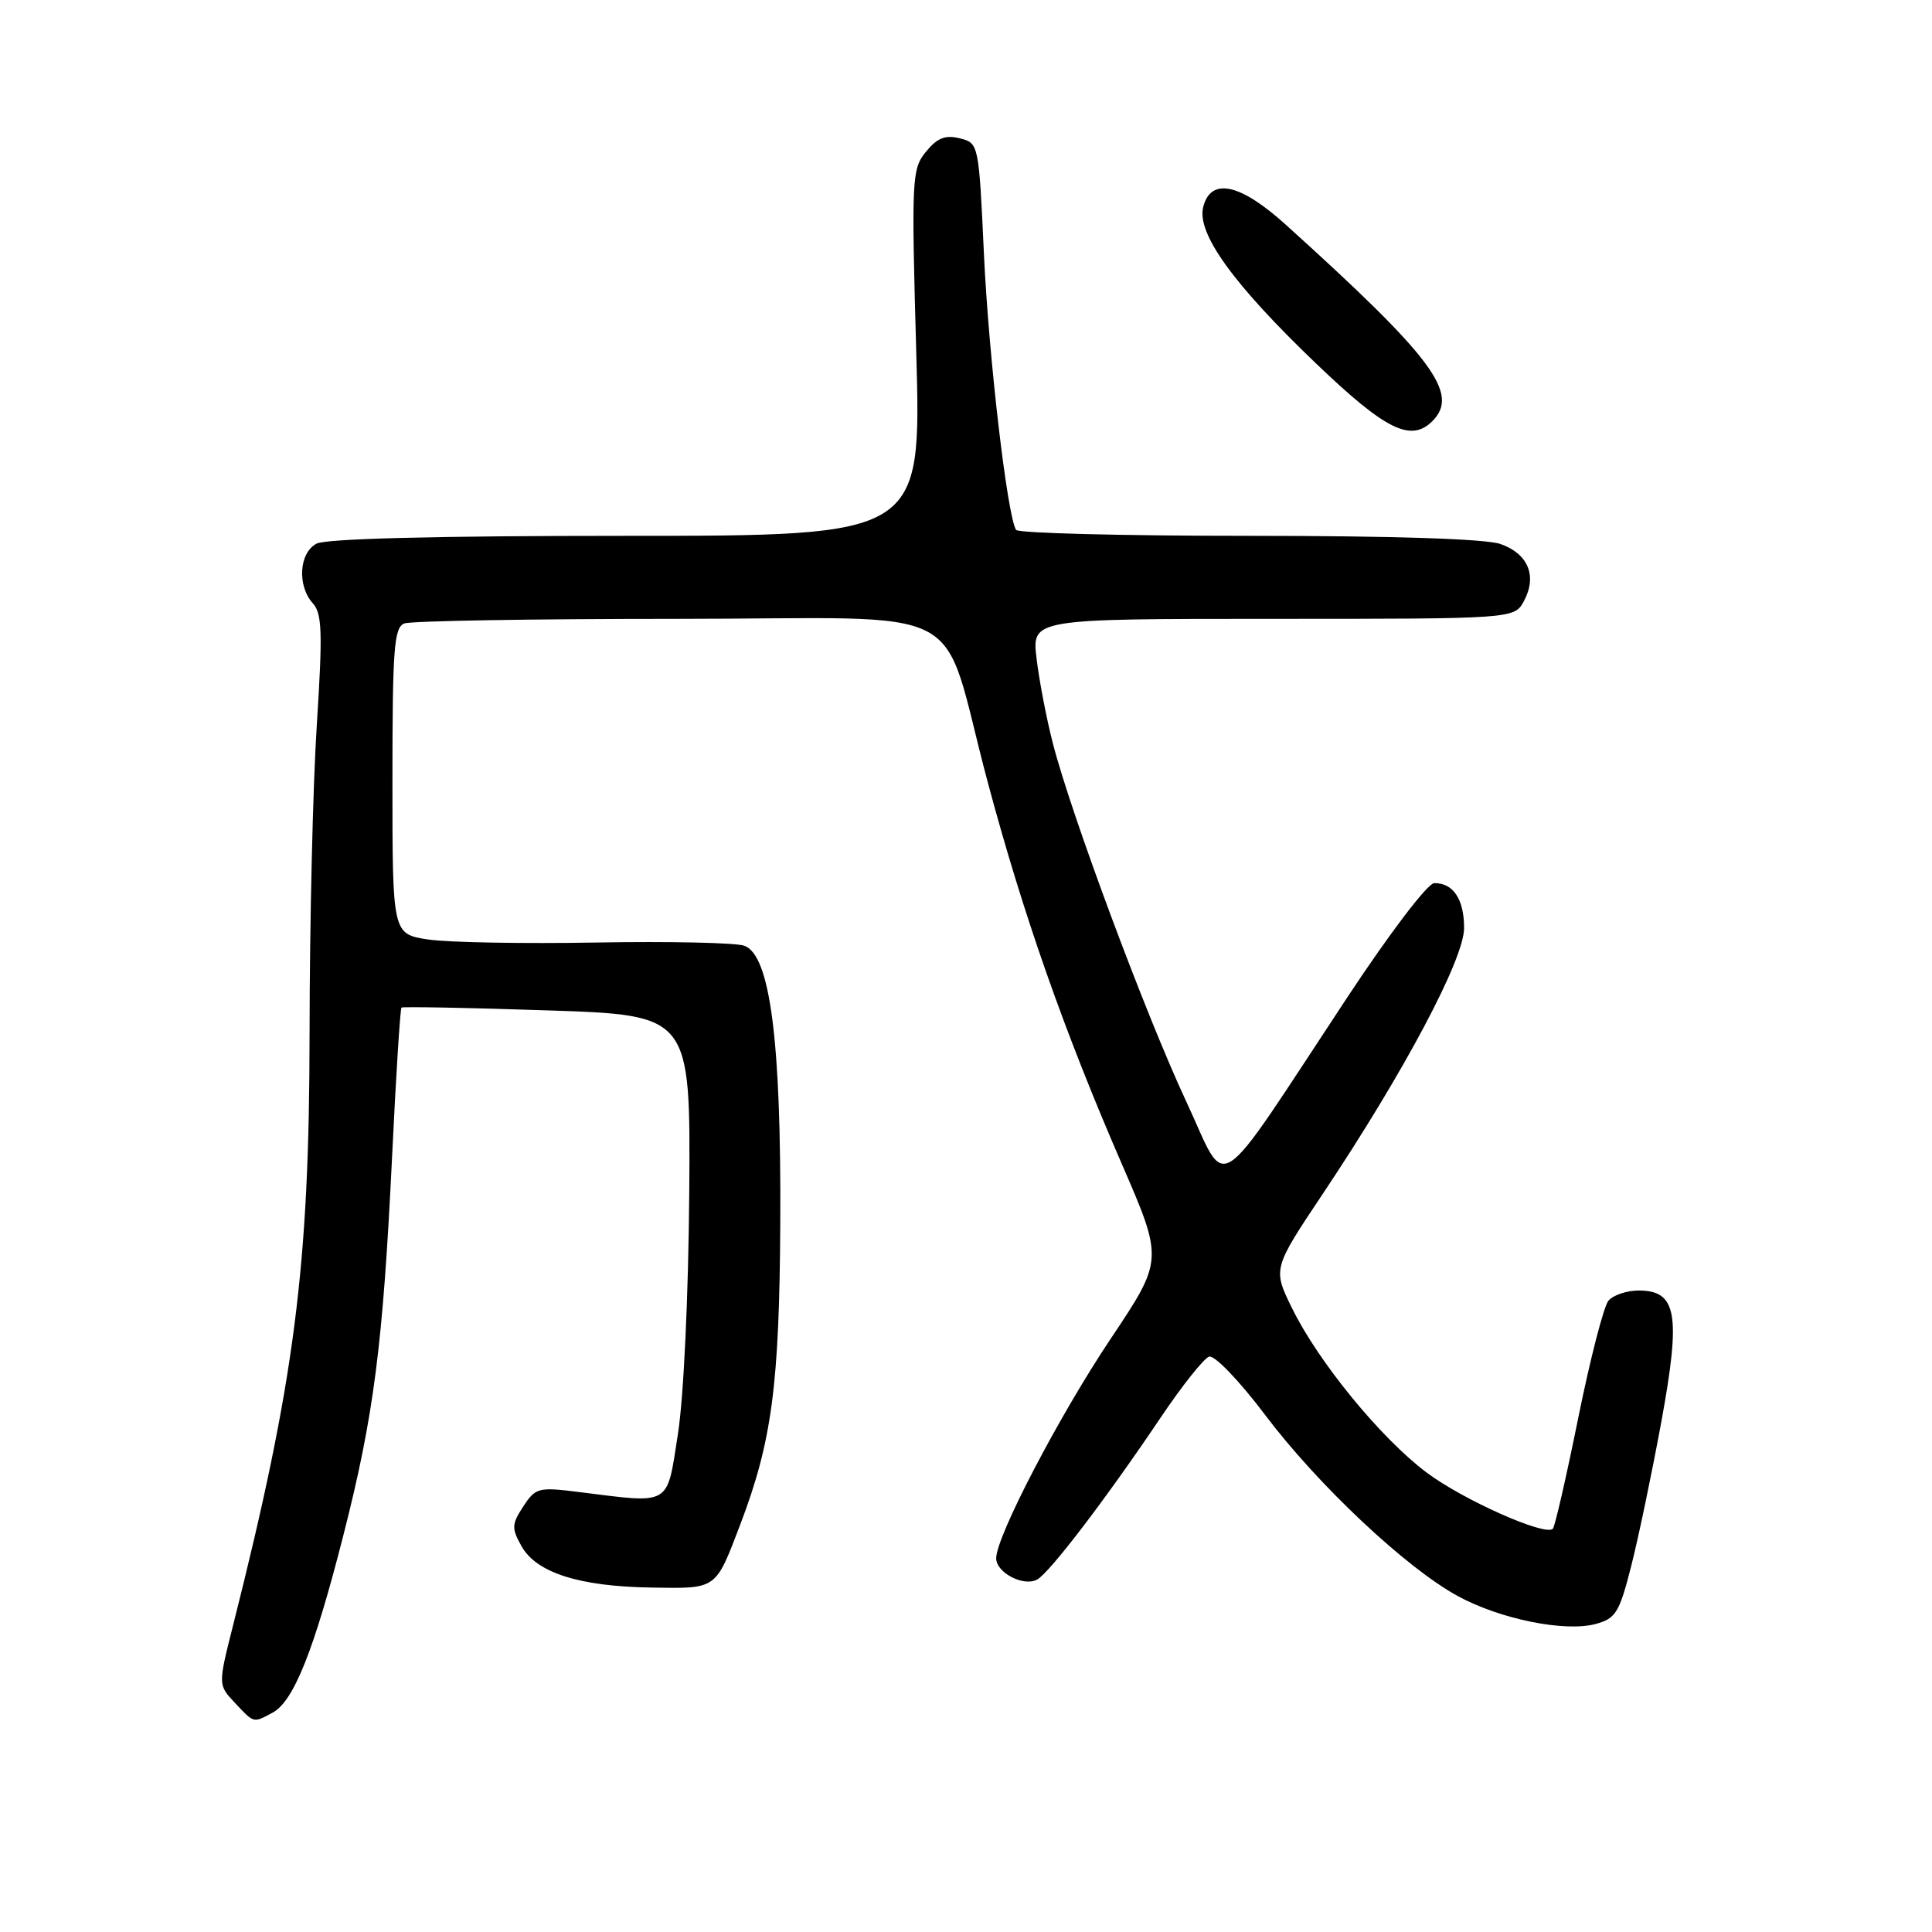 <?xml version="1.0" encoding="UTF-8" standalone="no"?>
<!DOCTYPE svg PUBLIC "-//W3C//DTD SVG 1.1//EN" "http://www.w3.org/Graphics/SVG/1.1/DTD/svg11.dtd" >
<svg xmlns="http://www.w3.org/2000/svg" xmlns:xlink="http://www.w3.org/1999/xlink" version="1.1" viewBox="0 0 256 256">
 <g >
 <path fill="currentColor"
d=" M 36.13 226.93 C 38.91 225.44 41.61 218.69 45.48 203.50 C 49.54 187.62 50.75 178.18 51.96 153.14 C 52.47 142.49 53.03 133.66 53.20 133.51 C 53.36 133.37 62.05 133.53 72.50 133.88 C 91.50 134.50 91.50 134.50 91.33 158.00 C 91.22 171.65 90.60 185.06 89.83 190.00 C 88.32 199.67 89.04 199.24 76.78 197.71 C 71.34 197.02 70.97 197.12 69.34 199.61 C 67.80 201.96 67.77 202.50 69.10 204.87 C 71.07 208.40 76.75 210.21 86.29 210.36 C 95.05 210.50 94.77 210.70 98.09 202.00 C 102.28 191.00 103.28 183.50 103.39 162.00 C 103.52 137.84 102.04 126.51 98.61 125.31 C 97.45 124.91 88.62 124.72 79.00 124.89 C 69.38 125.06 59.36 124.88 56.75 124.49 C 52.00 123.77 52.00 123.77 52.00 103.49 C 52.00 85.92 52.21 83.13 53.58 82.61 C 54.45 82.27 70.67 82.00 89.63 82.00 C 129.66 82.00 124.36 79.23 130.86 103.57 C 135.55 121.11 140.99 136.61 148.64 154.22 C 154.16 166.94 154.16 166.94 147.16 177.41 C 140.32 187.63 132.00 203.59 132.00 206.48 C 132.00 208.40 135.66 210.29 137.44 209.29 C 139.12 208.35 146.63 198.49 153.79 187.84 C 156.62 183.63 159.51 180.00 160.21 179.76 C 160.92 179.53 164.21 182.94 167.63 187.48 C 174.65 196.79 186.32 207.76 193.17 211.49 C 198.78 214.55 207.39 216.29 211.45 215.18 C 214.10 214.46 214.58 213.68 216.16 207.44 C 217.13 203.62 218.92 195.02 220.15 188.31 C 222.74 174.15 222.20 171.00 217.14 171.00 C 215.55 171.00 213.74 171.61 213.12 172.36 C 212.50 173.11 210.70 180.10 209.12 187.90 C 207.55 195.69 206.03 202.30 205.76 202.57 C 204.74 203.59 193.84 198.73 189.02 195.11 C 182.95 190.55 174.70 180.47 171.21 173.36 C 168.64 168.12 168.64 168.12 175.33 158.11 C 186.04 142.07 194.00 127.09 194.00 122.97 C 194.00 119.15 192.56 116.99 190.05 117.02 C 189.17 117.03 184.18 123.59 178.50 132.19 C 160.46 159.52 162.81 158.00 157.18 145.95 C 151.82 134.47 141.94 107.94 139.51 98.50 C 138.66 95.20 137.69 90.14 137.35 87.25 C 136.72 82.00 136.72 82.00 168.69 82.00 C 200.66 82.00 200.66 82.00 201.94 79.62 C 203.71 76.31 202.48 73.36 198.81 72.08 C 196.84 71.40 184.58 71.00 165.41 71.00 C 148.75 71.00 134.90 70.65 134.63 70.21 C 133.46 68.32 131.01 47.26 130.38 33.73 C 129.70 19.03 129.68 18.96 127.18 18.33 C 125.26 17.85 124.19 18.27 122.70 20.10 C 120.82 22.39 120.76 23.58 121.41 46.75 C 122.09 71.00 122.09 71.00 82.98 71.00 C 57.93 71.00 43.17 71.37 41.93 72.04 C 39.62 73.27 39.36 77.63 41.46 79.95 C 42.68 81.31 42.76 83.83 41.98 96.03 C 41.46 103.99 41.03 122.32 41.02 136.76 C 41.00 167.91 39.05 182.99 30.88 215.38 C 28.89 223.26 28.89 223.26 31.12 225.63 C 33.70 228.37 33.52 228.33 36.13 226.93 Z  M 189.80 55.80 C 193.45 52.15 189.88 47.39 170.29 29.70 C 164.29 24.29 160.42 23.48 159.43 27.44 C 158.55 30.92 163.43 37.68 174.42 48.20 C 183.59 56.98 186.95 58.65 189.80 55.80 Z "/>
</g>
</svg>
